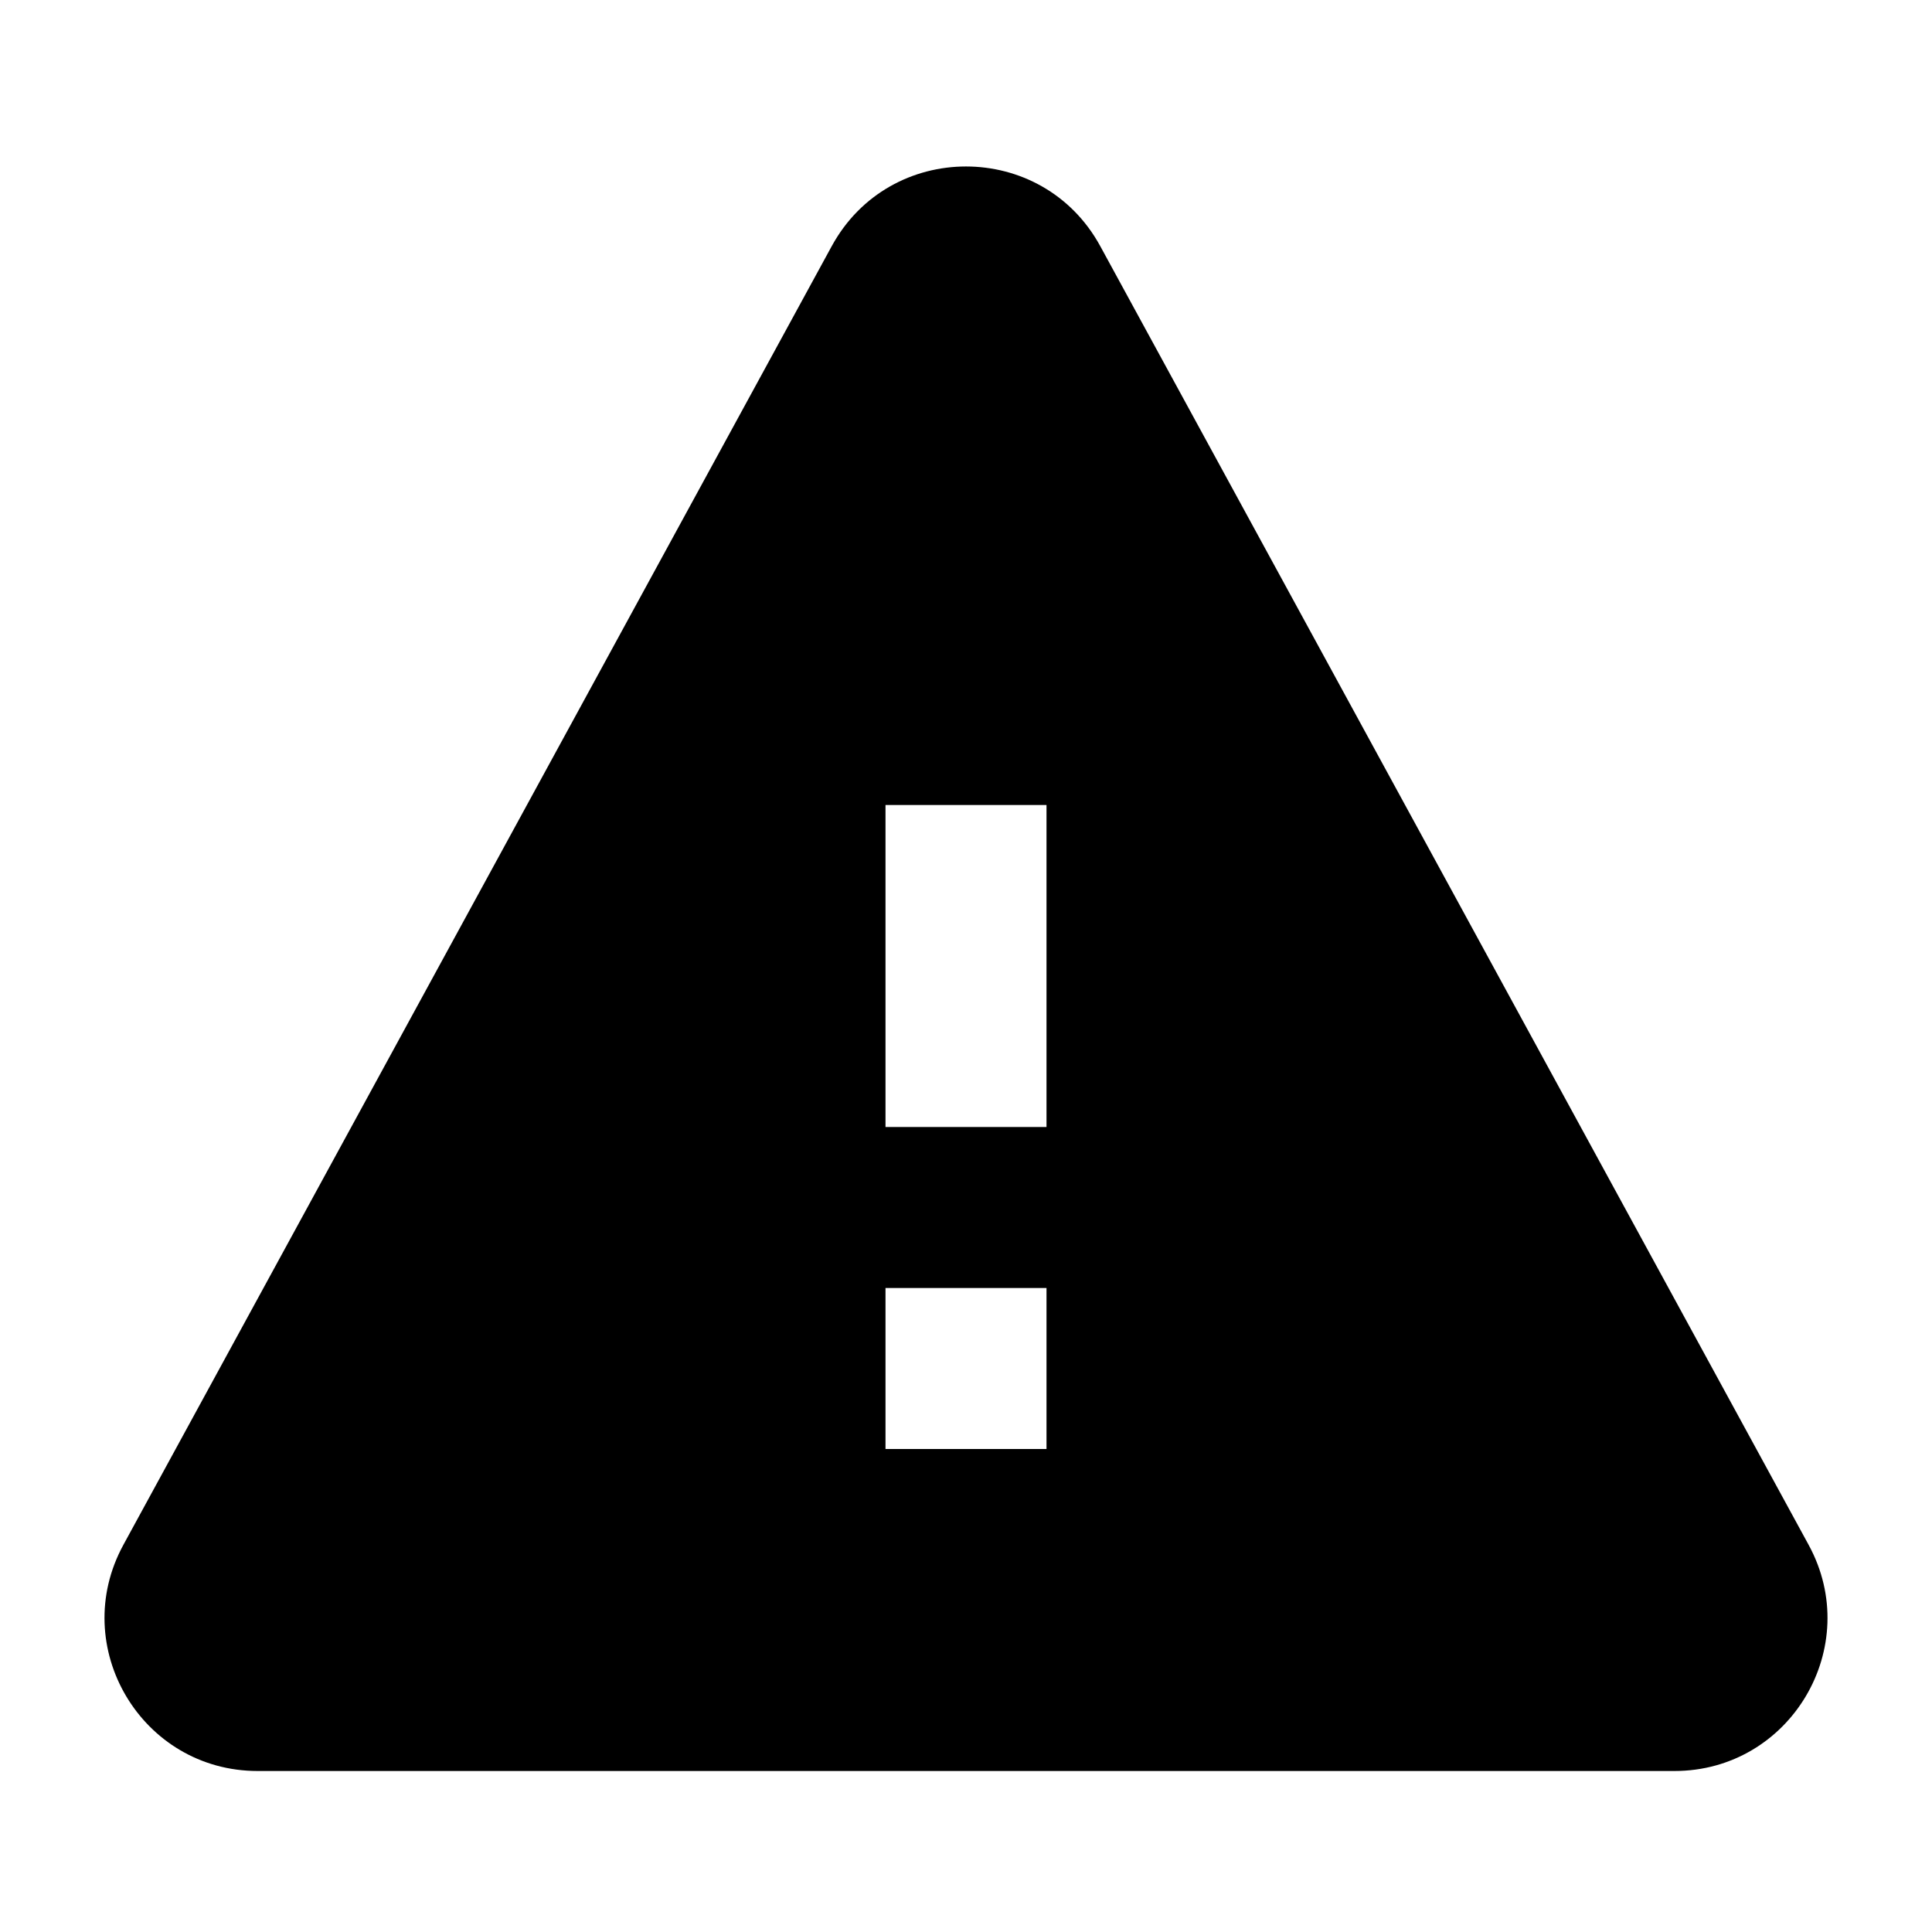 <?xml version="1.0"?><svg height="24px" id="Layer_1" style="enable-background:new 0 0 24 24;" version="1.1" viewBox="0 0 24 24" width="24px" xml:space="preserve" xmlns="http://www.w3.org/2000/svg" xmlns:xlink="http://www.w3.org/1999/xlink"><g><path d="M22.467,19.19L13.668,3.058c-0.72-1.32-2.616-1.32-3.336,0L1.533,19.19   C0.842,20.456,1.758,22,3.201,22h17.599C22.242,22,23.158,20.456,22.467,19.19z    M13,18h-2v-2h2V18z M13,14h-2v-4h2V14z"/></g></svg>